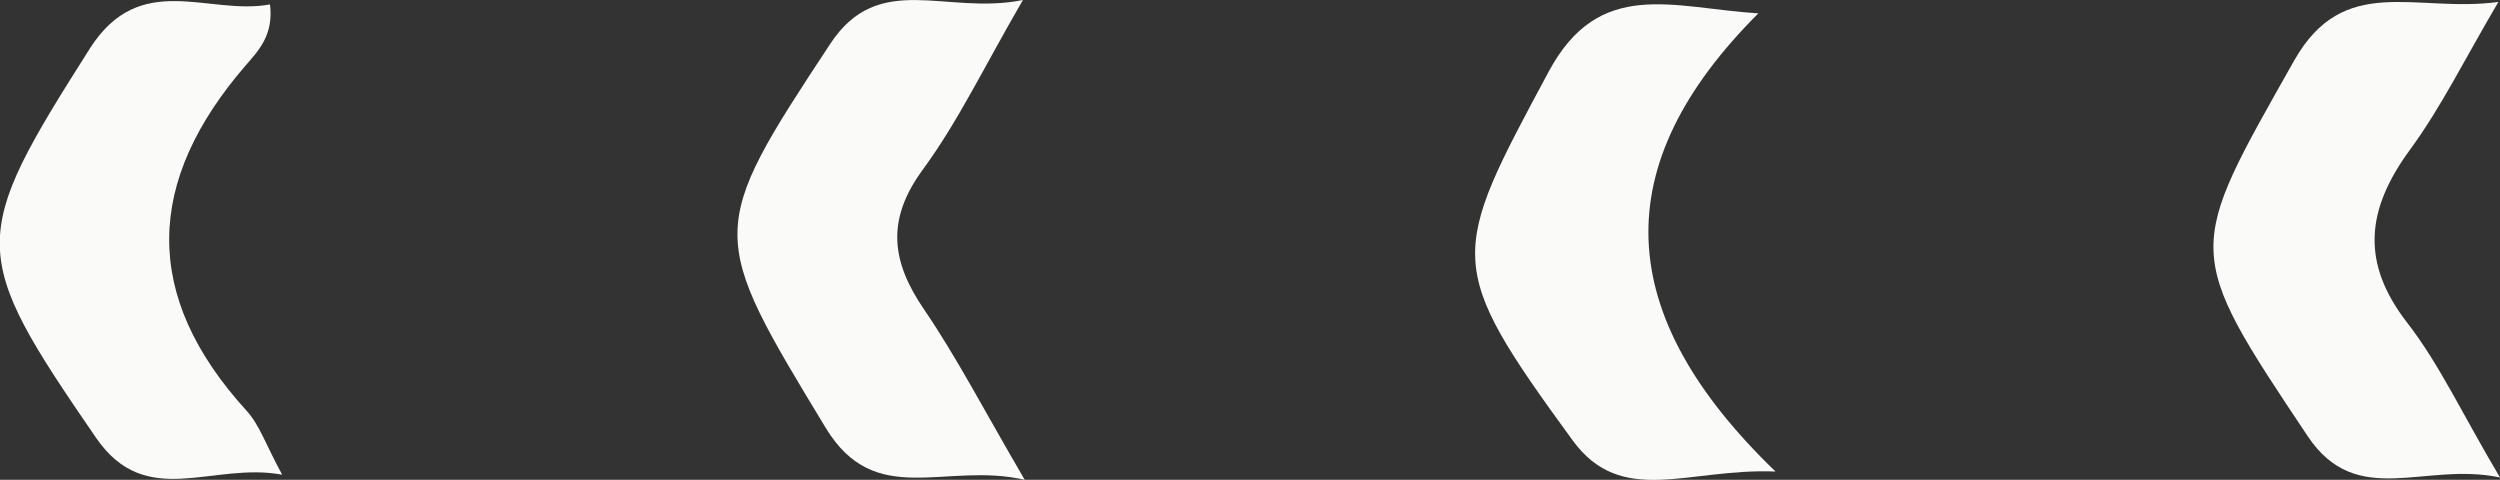 <svg width="99" height="19" viewBox="0 0 99 19" fill="none" xmlns="http://www.w3.org/2000/svg">
<rect x="0" y="0" width="99" height="19" fill="#333333" stroke="none"/>
<g clip-path="url(#clip0_3_770)">
<path d="M99 18.909C96.003 18.267 93.332 20.186 91.383 17.27C86.43 9.859 86.572 9.978 90.844 2.407C92.821 -1.095 95.648 0.523 98.936 0.077C97.604 2.337 96.669 4.249 95.429 5.938C93.714 8.282 93.459 10.39 95.344 12.804C96.619 14.458 97.505 16.39 99 18.909Z" fill="#FAFAF9"/>
<path d="M10.692 0.174C10.841 1.382 10.239 2.003 9.736 2.582C5.768 7.166 5.598 11.694 9.764 16.265C10.281 16.83 10.529 17.618 11.174 18.798C8.389 18.281 5.789 20.221 3.805 17.339C-1.254 9.985 -1.226 9.455 3.564 1.912C5.562 -1.214 8.269 0.635 10.692 0.174Z" fill="#FAFAF9"/>
<path d="M40.579 19C37.405 18.274 34.663 20.186 32.693 16.935C28.038 9.252 27.981 9.162 32.877 1.737C34.804 -1.193 37.455 0.621 40.508 0C38.971 2.645 37.943 4.808 36.547 6.712C35.088 8.694 35.286 10.348 36.597 12.26C37.894 14.165 38.957 16.223 40.579 19Z" fill="#FAFAF9"/>
<path d="M69.63 0.53C63.6 6.552 63.841 12.434 70.31 18.672C66.838 18.532 64.217 20.096 62.275 17.437C57.188 10.459 57.4 10.152 61.326 2.84C63.331 -0.9 66.229 0.314 69.63 0.53Z" fill="#FAFAF9"/>
</g>
<defs>
<clipPath id="clip0_3_770">
<rect width="99" height="19" fill="white"/>
</clipPath>
</defs>
</svg>
